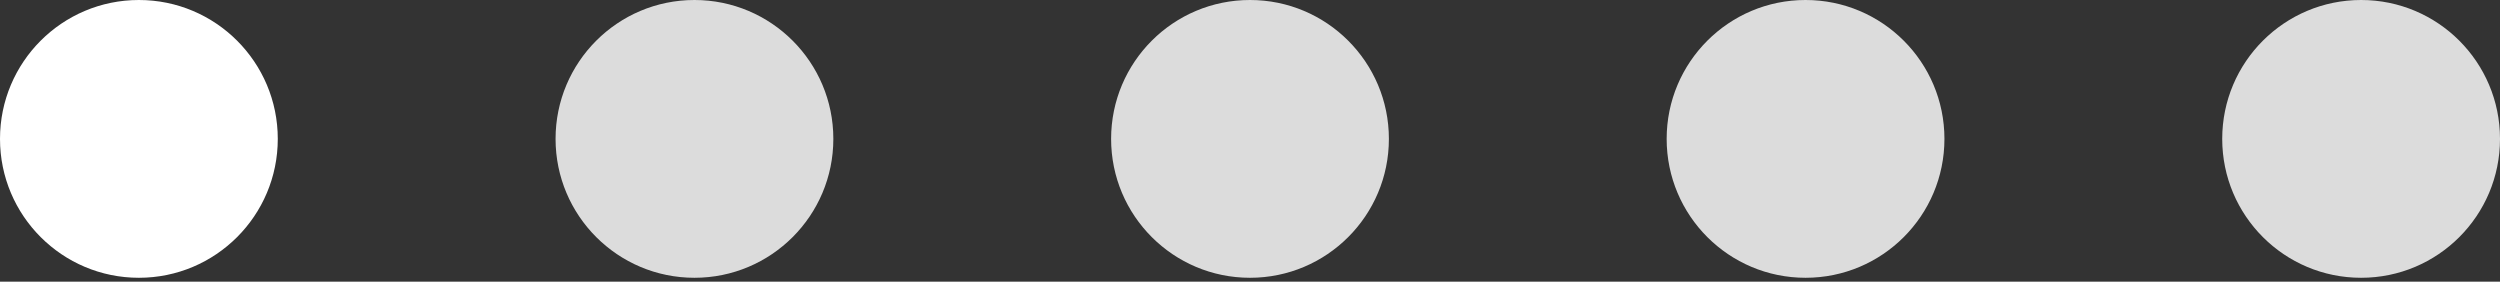 <svg width="142" height="16" viewBox="0 0 142 16" fill="none" xmlns="http://www.w3.org/2000/svg">
<rect x="0" y="0" width="142" height="16" fill="#333333" stroke="none"/>
<circle cx="7.889" cy="7.889" r="7.889" transform="matrix(1 0 0 -1 0 15.778)" fill="white"/>
<circle cx="7.889" cy="7.889" r="7.889" transform="matrix(1 0 0 -1 31.556 15.778)" fill="#DCDCDC"/>
<circle cx="7.889" cy="7.889" r="7.889" transform="matrix(1 0 0 -1 63.111 15.778)" fill="#DCDCDC"/>
<circle cx="7.889" cy="7.889" r="7.889" transform="matrix(1 0 0 -1 94.666 15.778)" fill="#DCDCDC"/>
<circle cx="7.889" cy="7.889" r="7.889" transform="matrix(1 0 0 -1 126.222 15.778)" fill="#DCDCDC"/>
</svg>
